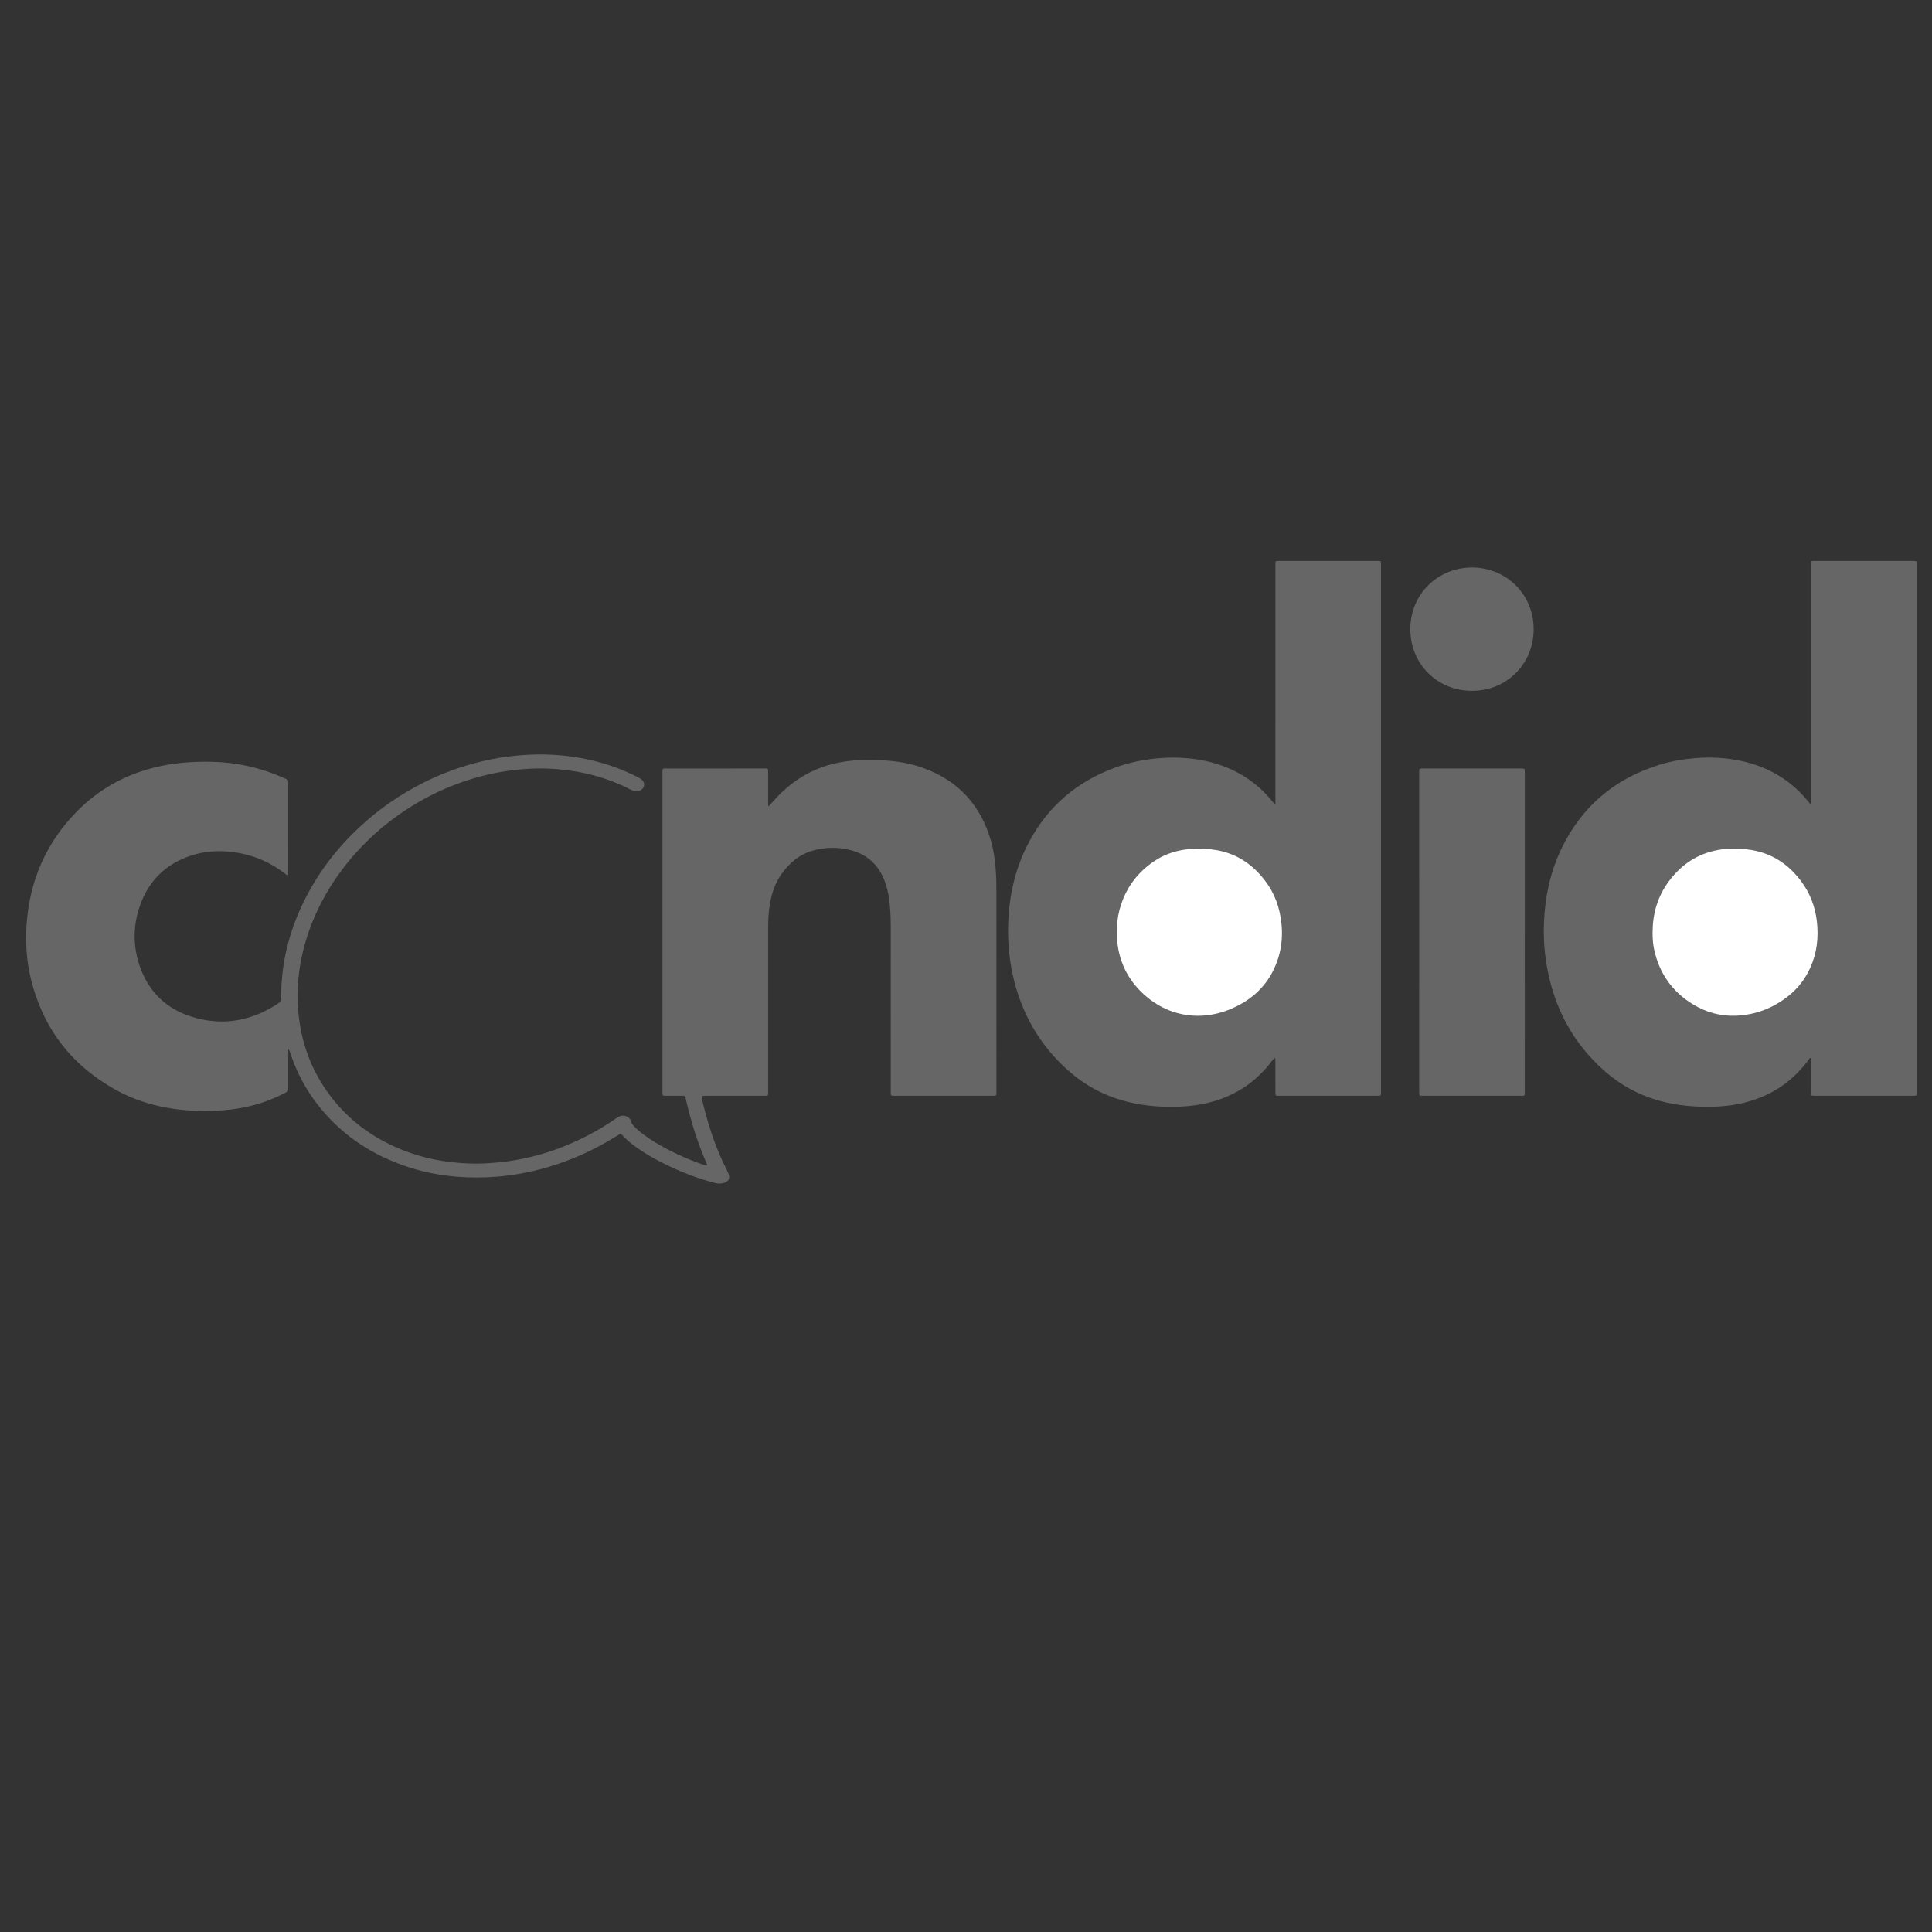 <?xml version="1.0" encoding="utf-8"?>
<!-- Generator: Adobe Illustrator 25.0.1, SVG Export Plug-In . SVG Version: 6.00 Build 0)  -->
<svg version="1.1" id="Layer_1" xmlns="http://www.w3.org/2000/svg" xmlns:xlink="http://www.w3.org/1999/xlink" x="0px" y="0px"
	 viewBox="0 0 2040 2040" enable-background="new 0 0 2040 2040" xml:space="preserve">
<rect x="0" y="0" width="2040" height="2040" fill="#333333" stroke="none"/>
<path fill="#666666" d="M811.52,851.53c1.39-1.52,2.45-2.62,3.44-3.78c6.58-7.67,13.78-14.69,21.87-20.79
	c15.89-11.98,33.7-19.4,53.34-22.56c16.38-2.64,32.8-2.53,49.26-1.06c12.16,1.09,24.05,3.46,35.53,7.62
	c36.99,13.39,60.58,39.29,71.4,76.94c2.88,10.01,4.29,20.29,5.06,30.69c0.6,7.99,0.69,15.97,0.69,23.97
	c0,69.42,0.01,138.84-0.01,208.26c0,6.9,0.88,6.21-6.06,6.21c-33.12,0.02-66.24,0.01-99.35,0.01c-0.48,0-0.96,0-1.44,0
	c-4.97,0-4.7,0.24-4.7-4.7c0-58.06,0.01-116.13-0.01-174.19c0-9.6-0.4-19.19-1.7-28.71c-0.93-6.82-2.49-13.51-5.02-19.94
	c-6.62-16.83-18.65-27.6-36.22-31.98c-12.98-3.23-26-3.04-38.89,0.53c-14.55,4.03-25.39,13.18-33.84,25.36
	c-6.21,8.95-9.73,19.02-11.69,29.66c-1.57,8.52-2.07,17.12-2.07,25.78c0.03,57.26,0.03,114.53,0,171.79c0,7.21,0.93,6.38-6.36,6.39
	c-19.36,0.03-38.72,0.01-58.08,0.01c-1.44,0-2.88-0.01-4.32,0.09c-0.9,0.06-1.45,0.61-1.37,1.57c0.07,0.79,0.16,1.6,0.34,2.37
	c5.32,22.44,12.03,44.42,21.75,65.39c1.81,3.92,3.82,7.74,5.64,11.65c2.78,6,0.74,9.98-5.65,11.28c-2.72,0.55-5.34,0.4-8.05-0.3
	c-16.78-4.31-32.9-10.4-48.54-17.82c-9.4-4.46-18.56-9.34-27.33-14.95c-8.25-5.28-16.05-11.09-22.73-18.31
	c-0.31-0.34-0.76-0.56-1.31-0.96c-1.46,0.89-2.95,1.78-4.42,2.7c-23.17,14.52-47.85,25.69-74.15,33.2
	c-16.79,4.79-33.87,8.02-51.3,9.45c-14.54,1.2-29.05,1.24-43.59,0.02c-19.06-1.6-37.63-5.48-55.66-11.84
	c-36.33-12.81-66.93-33.78-90.67-64.33c-12.87-16.57-22.48-34.9-28.97-54.86c-0.38-1.18-0.64-2.39-1.86-3.73
	c-0.05,1.97-0.12,3.49-0.12,5.01c-0.01,11.52,0,23.03-0.01,34.55c0,1.12-0.02,2.24-0.02,3.36c0,1.06-0.47,1.82-1.4,2.32
	c-0.98,0.53-1.95,1.09-2.95,1.61c-17.23,8.85-35.45,14.45-54.69,16.84c-13.06,1.62-26.15,2.13-39.27,1.55
	c-30.13-1.33-58.94-8.05-85.34-22.98c-45.98-26.01-75.45-64.75-88.04-116.14c-4.68-19.11-5.95-38.58-4.54-58.12
	c3.3-45.91,20.58-85.78,52.96-118.72c22.97-23.37,50.61-38.77,82.43-46.63c19.7-4.86,39.72-6.37,59.96-5.94
	c26.07,0.56,51.05,5.99,74.89,16.52c7.28,3.21,5.96,1.58,5.98,8.94c0.06,29.59,0.02,59.18,0.02,88.77c0,1.75,0,3.49,0,5.2
	c-1.75,0.6-2.52-0.69-3.45-1.4c-7.42-5.64-15.31-10.47-23.85-14.19c-11.53-5.02-23.56-7.93-36.11-9.01
	c-13.25-1.14-26.21,0-38.84,4.1c-26.92,8.74-45.12,26.56-54.41,53.27c-6.82,19.6-7.38,39.6-1.45,59.43
	c9.28,31.02,30.04,50.89,61.23,59.06c31.21,8.18,60.18,1.92,86.83-15.95c1.98-1.32,2.59-2.83,2.58-5.14
	c-0.25-37.52,8.88-72.78,25.95-106.07c14.6-28.47,33.93-53.36,57.38-75.1c19.95-18.5,42.13-33.8,66.37-46.09
	c19.61-9.94,40.16-17.42,61.52-22.62c13.37-3.25,26.93-5.39,40.66-6.55c11.98-1.01,23.98-1.24,35.95-0.51
	c30.83,1.87,60.28,9.19,87.94,23.17c1.56,0.79,3.16,1.61,4.53,2.67c2.63,2.03,3.56,4.96,2.62,7.61c-1.09,3.07-3.48,4.46-6.54,4.84
	c-2.8,0.34-5.34-0.46-7.82-1.77c-5.8-3.06-11.8-5.7-17.92-8.08c-14.06-5.46-28.55-9.27-43.47-11.49
	c-12.21-1.82-24.47-2.73-36.8-2.55c-10.08,0.14-20.1,1.06-30.1,2.42c-19.74,2.68-38.83,7.81-57.39,14.97
	c-17.81,6.87-34.7,15.59-50.66,26.05c-19.77,12.95-37.63,28.15-53.4,45.77c-13.71,15.32-25.52,31.96-35.21,50.12
	c-10.38,19.46-17.91,39.93-22.29,61.53c-1.85,9.09-3.08,18.27-3.61,27.55c-0.46,8-0.47,15.96,0.05,23.96
	c2.27,34.94,13.58,66.54,34.91,94.37c19.44,25.36,44.41,43.47,73.92,55.49c15.63,6.37,31.84,10.62,48.53,12.85
	c14.76,1.97,29.59,2.71,44.51,1.66c9.42-0.66,18.79-1.63,28.09-3.26c15.62-2.74,30.88-6.88,45.73-12.47
	c21.35-8.03,41.42-18.51,60.16-31.53c1.17-0.81,2.43-1.54,3.72-2.14c4.88-2.25,11.2,0.83,12.1,5.25c0.44,2.13,1.8,3.71,3.21,5.25
	c3.05,3.31,6.52,6.13,10.13,8.8c8.26,6.09,17.06,11.3,26.17,16c11.8,6.11,23.97,11.38,36.54,15.68c1.05,0.36,2.13,0.66,3.21,0.92
	c0.69,0.17,1.25-0.5,0.98-1.15c-1.71-4.14-3.51-8.23-5.16-12.39c-6.95-17.57-12.32-35.62-16.67-53.99
	c-1.65-6.94-0.11-6.06-7.64-6.11c-4.8-0.04-9.6,0.02-14.4-0.02c-3.05-0.03-3.09-0.12-3.17-3.35c-0.02-0.96-0.01-1.92-0.01-2.88
	c0-111.01,0-222.01,0.01-333.02c0-7.12-0.74-6.29,6.51-6.29c33.12-0.02,66.24-0.01,99.35-0.01c6.32,0,5.71-0.56,5.72,5.61
	c0.02,10.08,0,20.15,0.01,30.23C811.12,848.51,810.98,849.76,811.52,851.53z"/>
<path fill="#666666" d="M1346.68,848.99c0-2.13,0-3.87,0-5.6c0-81.56-0.01-163.13,0.01-244.69c0-7.3-0.91-6.37,6.34-6.37
	c33.11-0.03,66.23-0.02,99.34-0.01c6.57,0,5.81-0.65,5.81,5.96c0.01,184.24,0.01,368.48,0.01,552.72c0,0.96,0.02,1.92-0.01,2.88
	c-0.07,2.98-0.18,3.09-3.36,3.15c-2.24,0.04-4.48,0.01-6.72,0.01c-31.99,0-63.99,0.01-95.98-0.01c-5.95,0-5.43,0.51-5.44-5.39
	c-0.02-10.24,0-20.47-0.01-30.71c0-1.12-0.04-2.24-0.09-3.35c0-0.12-0.15-0.31-0.26-0.32c-0.28-0.04-0.71-0.14-0.84,0.01
	c-0.65,0.69-1.27,1.43-1.83,2.19c-18.47,24.86-43.01,40.05-73.32,46.16c-11.19,2.26-22.47,3.08-33.85,3.08
	c-17.51,0-34.75-1.96-51.64-6.83c-20.78-6-39.27-16.14-55.54-30.32c-31.46-27.42-51.09-61.78-59.99-102.45
	c-4.27-19.51-5.61-39.24-4.53-59.11c1.54-28.27,8.2-55.26,21.49-80.41c20.18-38.19,50.86-64.37,91.34-79.12
	c15.4-5.61,31.33-8.79,47.7-10.01c9.93-0.74,19.81-0.71,29.7,0.27c25.69,2.55,49.27,10.63,69.72,26.81
	c7.06,5.58,13.34,11.94,18.96,18.96c0.59,0.74,1.23,1.45,1.86,2.16C1345.68,848.72,1345.88,848.73,1346.68,848.99z"/>
<path fill="#666666" d="M1912.29,848.65c0-1.72,0-3.44,0-5.16c0-81.42-0.01-162.84,0.02-244.26c0-7.99-1.14-6.9,6.76-6.91
	c33.12-0.04,66.24-0.02,99.36-0.01c5.93,0,5.36-0.52,5.36,5.44c0.01,184.6,0.01,369.19,0,553.79c0,5.95,0.56,5.47-5.34,5.48
	c-33.6,0.01-67.2,0.01-100.8,0c-5.92,0-5.33,0.44-5.34-5.48c-0.02-10.24,0.01-20.48-0.03-30.71c0-1.22,0.31-2.5-0.31-3.73
	c-1.48,0.02-1.81,1.27-2.41,2.08c-4.61,6.16-9.65,11.93-15.28,17.19c-15.09,14.08-32.83,23.15-52.78,28.03
	c-11.23,2.75-22.64,4.04-34.2,4.23c-18.16,0.31-36.08-1.22-53.69-5.93c-22.84-6.1-42.97-17.14-60.55-32.88
	c-30.7-27.5-49.74-61.69-58.26-101.89c-3.8-17.93-5.29-36.06-4.51-54.35c1.15-26.62,6.52-52.31,17.98-76.5
	c21.4-45.19,56.33-74.82,103.97-89.56c12.56-3.89,25.46-6.05,38.59-7.08c10.09-0.79,20.14-0.73,30.18,0.29
	c25.01,2.52,48.05,10.31,68.17,25.78c7.39,5.68,13.98,12.19,19.82,19.45c0.8,0.99,1.62,1.96,2.42,2.93
	C1911.7,848.81,1911.99,848.73,1912.29,848.65z"/>
<path fill="#666666" d="M1610.03,984.26c0,55.49,0.01,110.99-0.01,166.48c0,7.18,0.93,6.26-6.45,6.26
	c-33.11,0.03-66.23,0.02-99.34,0.01c-6.38,0-5.72,0.57-5.72-5.57c-0.01-111.47-0.01-222.94-0.01-334.41c0-1.12-0.03-2.24,0.03-3.36
	c0.09-1.8,0.44-2.12,2.36-2.2c0.96-0.04,1.92-0.02,2.88-0.02c33.59,0,67.19,0,100.78,0c5.94,0,5.49-0.49,5.49,5.36
	C1610.03,872.63,1610.03,928.45,1610.03,984.26z"/>
<path fill="#666666" d="M1554.46,599.22c35.97,0.19,65.06,28.15,64.92,65.44c-0.14,36.15-28.29,64.99-65.54,64.78
	c-36.33-0.2-64.71-28.4-64.68-65.17C1489.19,626.95,1518.48,599.22,1554.46,599.22z"/>
<path fill="#FFFFFF" d="M1264.56,1072.59c-21.19-0.25-39.66-7.66-55.52-21.53c-16.02-14.01-25.79-31.7-28.84-52.71
	c-4.88-33.62,7.39-69.2,40.22-90.13c10.86-6.93,22.82-10.52,35.61-11.72c9.14-0.86,18.18-0.48,27.22,0.95
	c17.52,2.77,32.35,10.7,44.66,23.33c11.63,11.93,19.63,25.96,23.19,42.32c4.7,21.62,3.01,42.59-7.14,62.5
	c-8.83,17.33-22.64,29.56-40.04,37.81C1291.51,1069.31,1278.42,1072.63,1264.56,1072.59z"/>
<path fill="#FFFFFF" d="M1744.96,984.43c0.07-19.4,5.11-37.3,16.6-53.07c11.44-15.71,26.21-27,45.18-32.18
	c10.41-2.84,21.03-3.71,31.82-2.91c7.36,0.54,14.61,1.59,21.65,3.8c17.25,5.4,30.81,15.9,41.51,30.27
	c9.37,12.58,14.87,26.7,16.69,42.28c1.99,17.02,0.17,33.47-6.92,49.19c-5.28,11.71-12.89,21.67-22.94,29.69
	c-16.1,12.84-34.41,20-55.03,20.97c-16.62,0.79-32.02-3.48-46.12-12.13c-21.85-13.39-35.4-32.78-40.83-57.81
	C1745.28,996.58,1744.95,990.51,1744.96,984.43z"/>
<g>
</g>
<g>
</g>
<g>
</g>
<g>
</g>
<g>
</g>
</svg>

